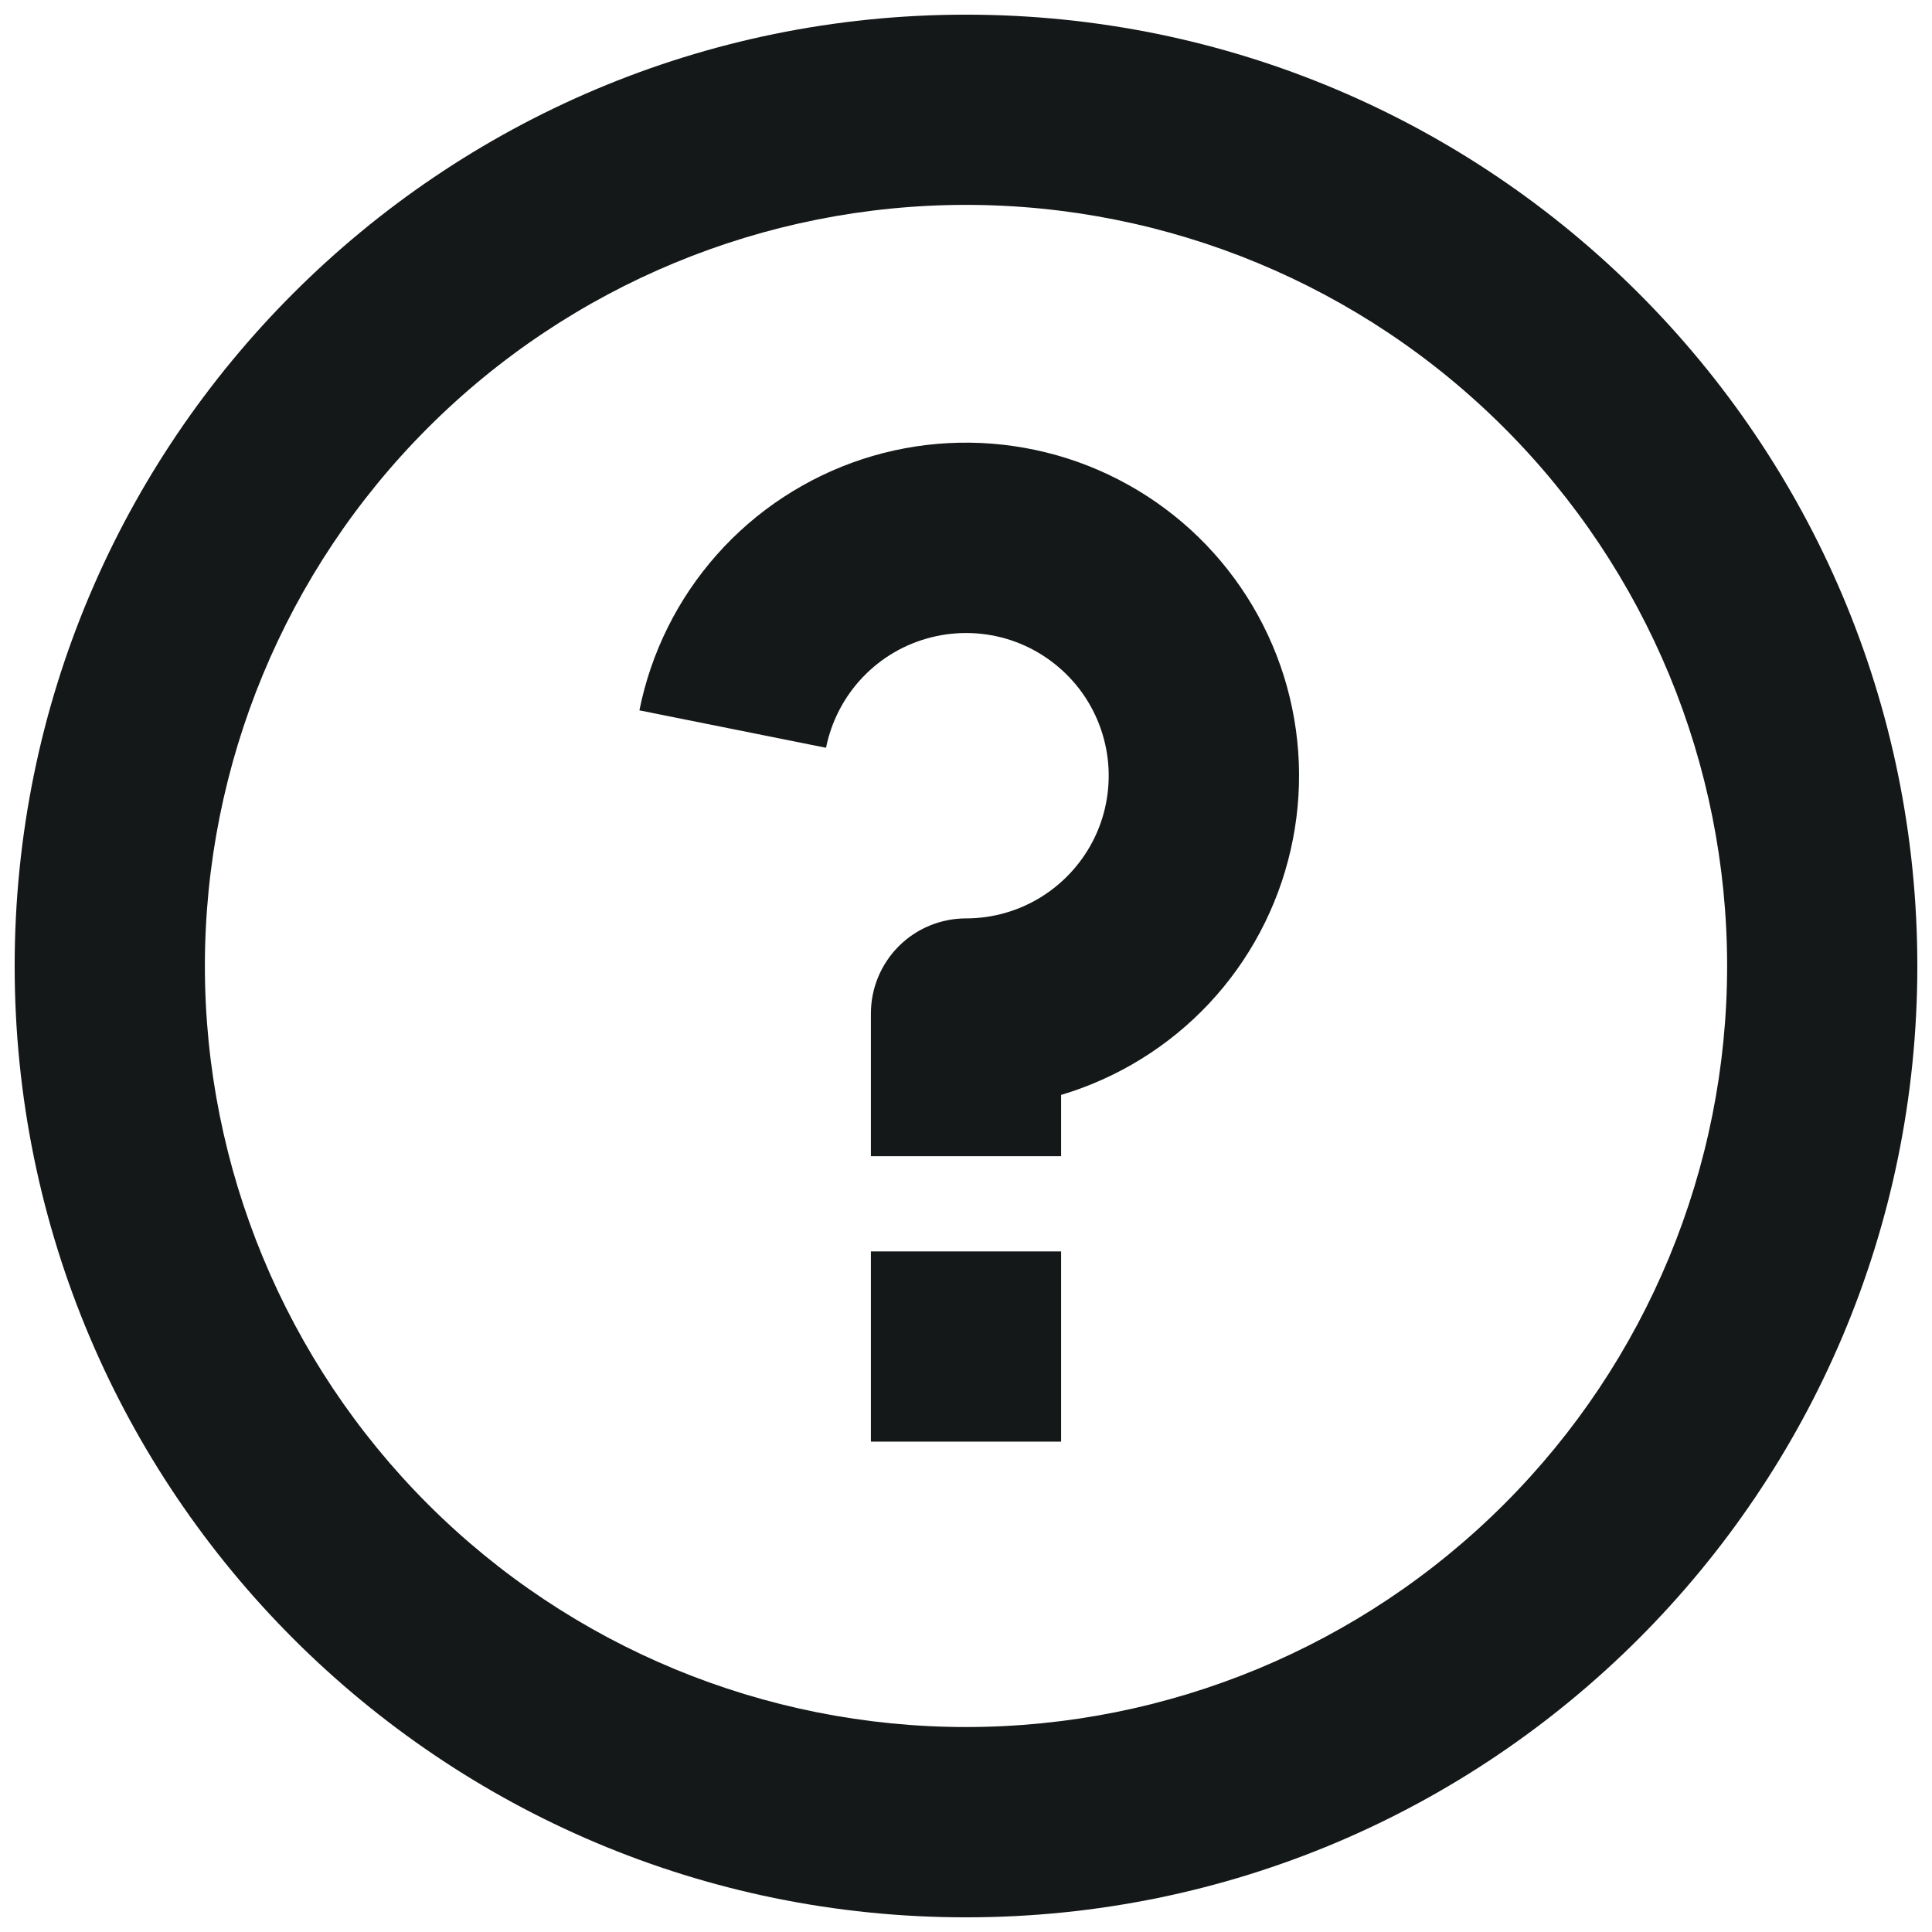 <svg width="22" height="22" viewBox="0 0 22 22" fill="none" xmlns="http://www.w3.org/2000/svg">
<path d="M11 21.833C5.017 21.833 0.167 16.983 0.167 11C0.167 5.017 5.017 0.167 11 0.167C16.983 0.167 21.833 5.017 21.833 11C21.833 16.983 16.983 21.833 11 21.833ZM11 19.666C13.299 19.666 15.503 18.753 17.128 17.128C18.754 15.503 19.667 13.298 19.667 11C19.667 8.701 18.754 6.497 17.128 4.872C15.503 3.246 13.299 2.333 11 2.333C8.702 2.333 6.497 3.246 4.872 4.872C3.247 6.497 2.333 8.701 2.333 11C2.333 13.298 3.247 15.503 4.872 17.128C6.497 18.753 8.702 19.666 11 19.666ZM9.917 14.25H12.083V16.416H9.917V14.25ZM12.083 12.468V13.166H9.917V11.541C9.917 11.254 10.031 10.979 10.234 10.775C10.437 10.572 10.713 10.458 11 10.458C11.308 10.458 11.609 10.371 11.869 10.206C12.129 10.041 12.337 9.806 12.469 9.528C12.601 9.25 12.65 8.94 12.613 8.635C12.575 8.329 12.452 8.041 12.257 7.803C12.061 7.565 11.803 7.387 11.511 7.29C11.218 7.194 10.905 7.182 10.606 7.257C10.308 7.331 10.036 7.489 9.824 7.712C9.612 7.934 9.467 8.213 9.406 8.515L7.281 8.089C7.413 7.43 7.717 6.819 8.163 6.316C8.608 5.814 9.18 5.439 9.818 5.229C10.456 5.02 11.138 4.984 11.795 5.125C12.452 5.265 13.059 5.578 13.556 6.03C14.052 6.483 14.419 7.059 14.62 7.7C14.82 8.341 14.847 9.024 14.697 9.678C14.548 10.333 14.227 10.937 13.768 11.427C13.308 11.917 12.727 12.276 12.083 12.468Z" fill="#151818"/>
</svg>
